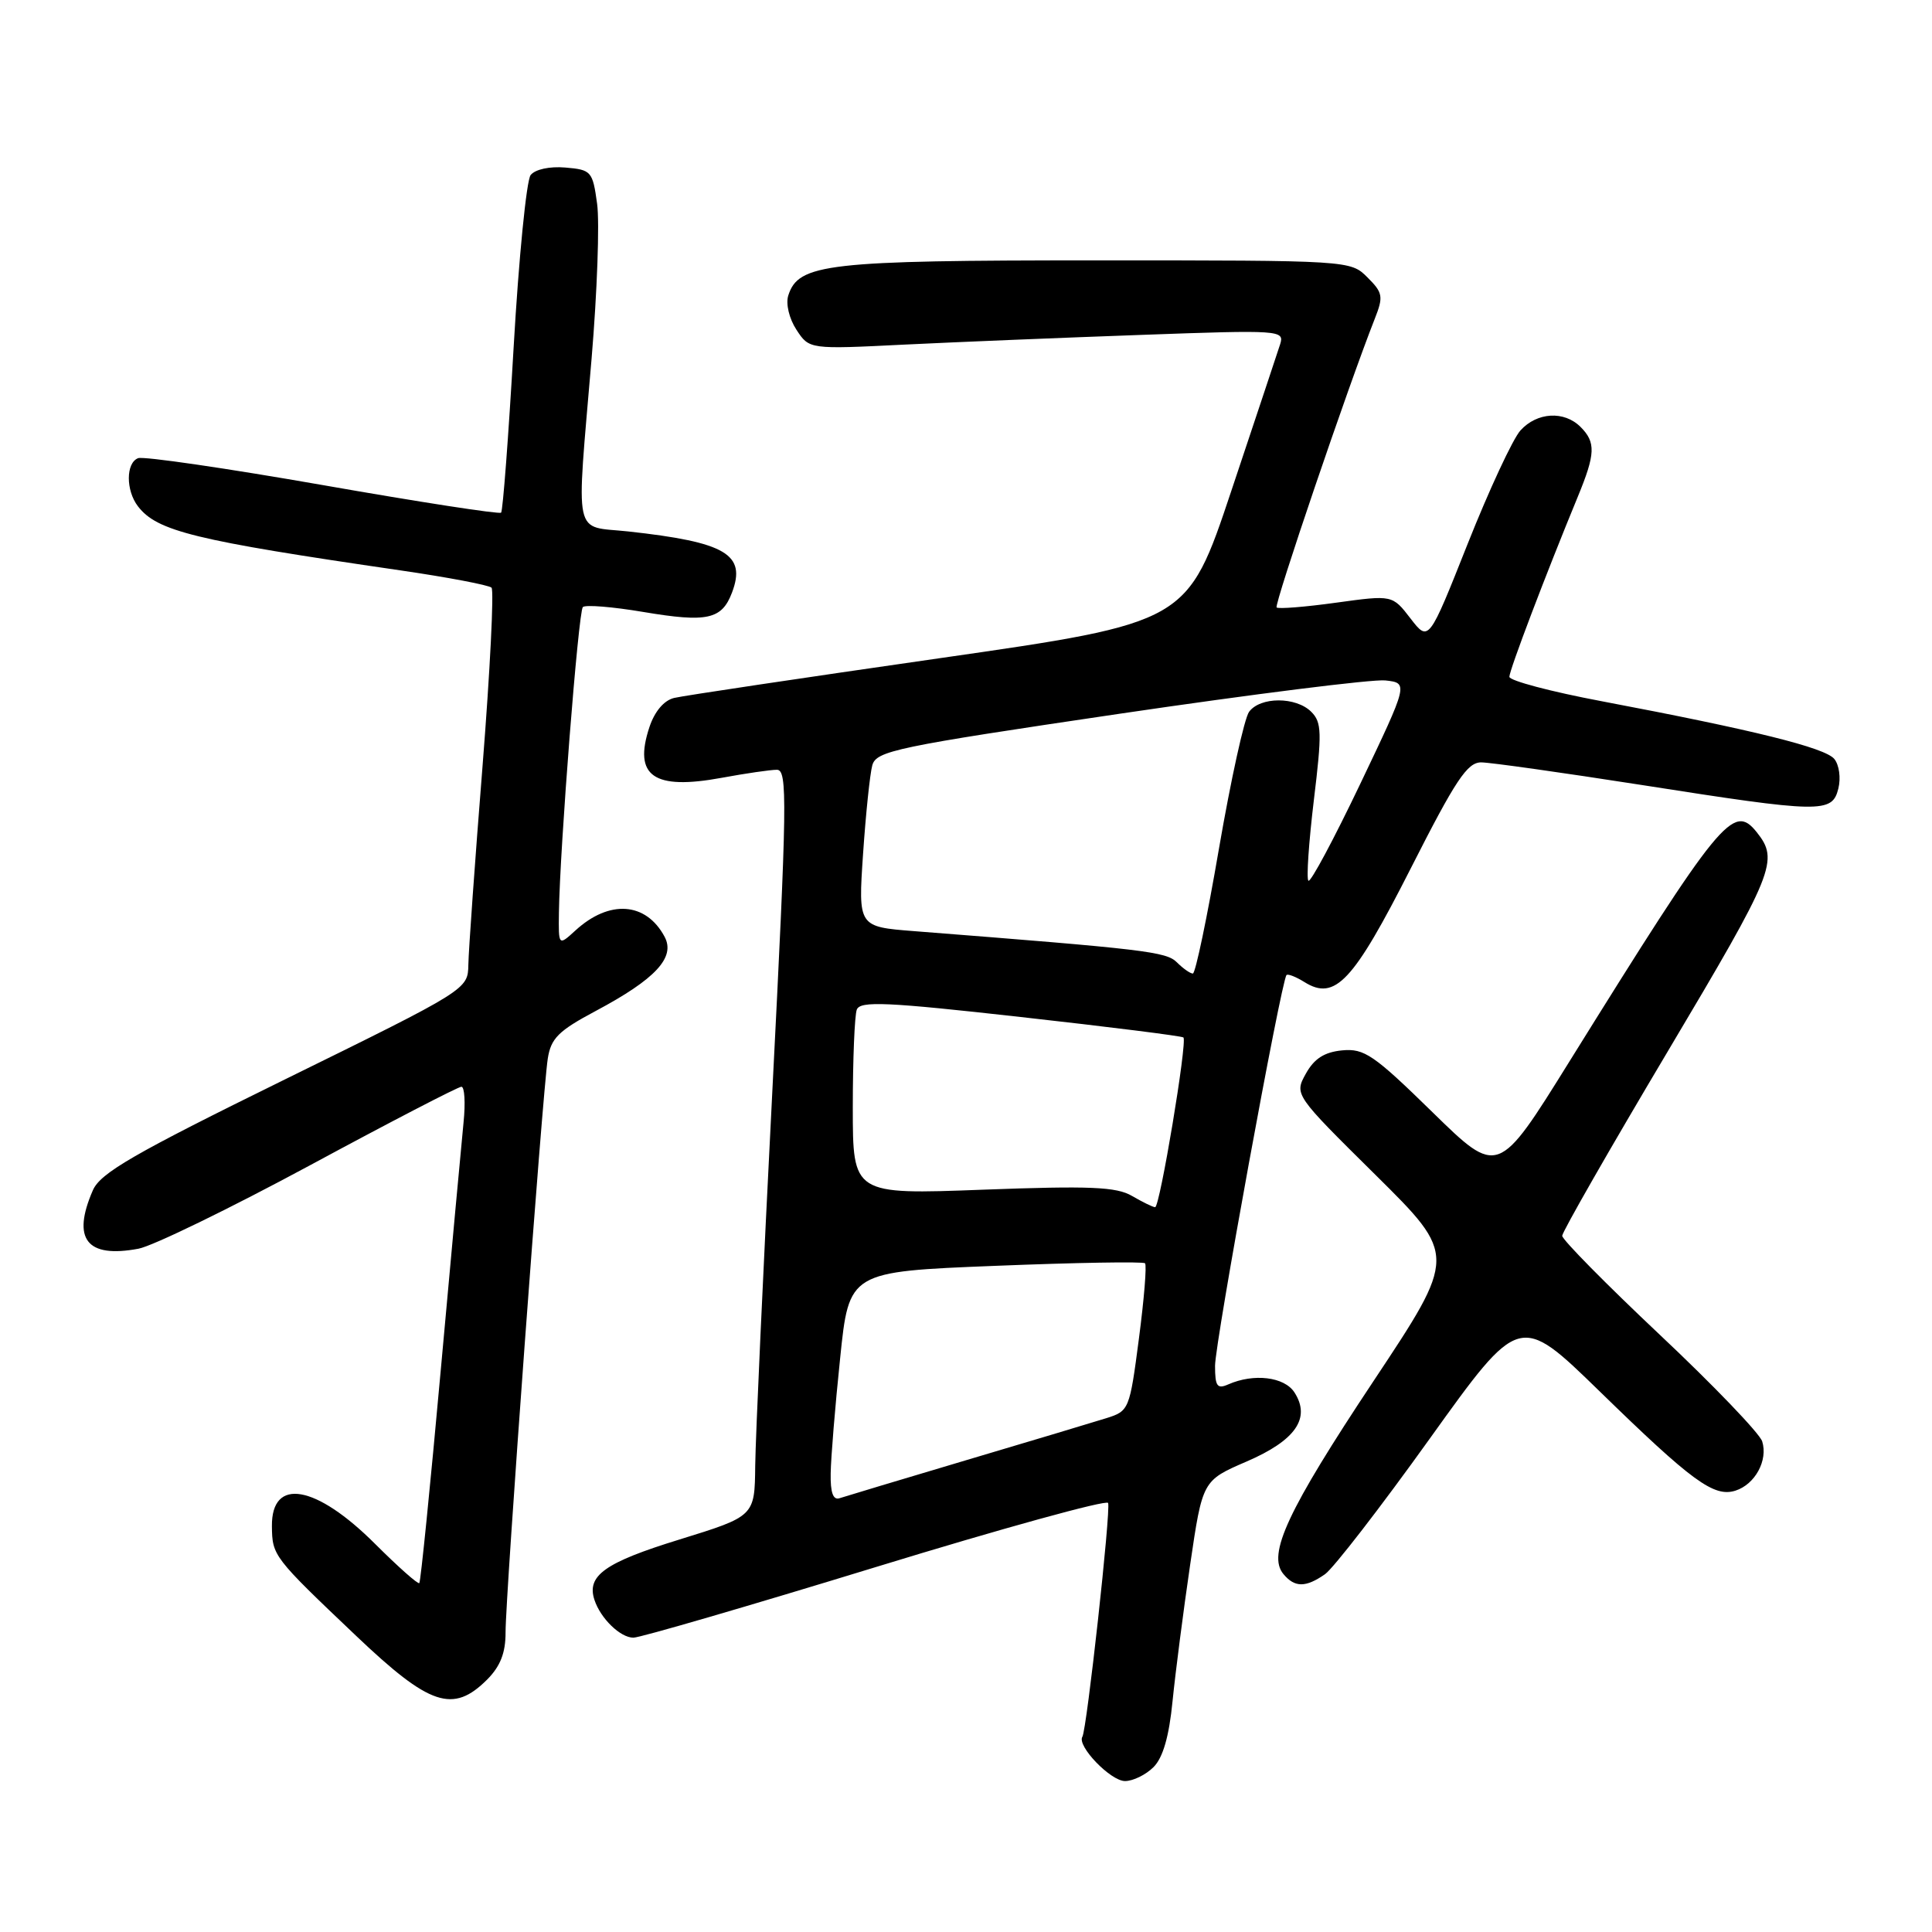 <?xml version="1.0" encoding="UTF-8" standalone="no"?>
<!DOCTYPE svg PUBLIC "-//W3C//DTD SVG 1.1//EN" "http://www.w3.org/Graphics/SVG/1.1/DTD/svg11.dtd" >
<svg xmlns="http://www.w3.org/2000/svg" xmlns:xlink="http://www.w3.org/1999/xlink" version="1.1" viewBox="0 0 256 256">
 <g >
 <path fill="currentColor"
d=" M 152.85 234.15 C 154.10 232.90 154.91 230.09 155.37 225.40 C 155.75 221.61 156.80 213.48 157.70 207.34 C 159.34 196.18 159.34 196.18 165.18 193.66 C 171.67 190.86 173.72 187.91 171.52 184.50 C 170.18 182.43 166.13 181.95 162.75 183.44 C 161.28 184.09 161.00 183.69 161.00 180.98 C 161.00 177.89 169.78 129.89 170.47 129.20 C 170.65 129.01 171.72 129.43 172.83 130.12 C 176.90 132.67 179.30 130.10 186.93 115.07 C 192.89 103.32 194.43 101.00 196.28 101.02 C 197.50 101.03 207.05 102.38 217.50 104.01 C 241.36 107.75 242.77 107.78 243.59 104.49 C 243.94 103.09 243.70 101.35 243.05 100.56 C 241.81 99.07 232.37 96.73 212.25 92.92 C 205.51 91.65 200.00 90.19 200.00 89.68 C 200.00 88.80 204.81 76.14 209.07 65.81 C 211.41 60.13 211.47 58.61 209.43 56.57 C 207.26 54.40 203.67 54.61 201.47 57.03 C 200.46 58.15 197.31 64.92 194.47 72.07 C 189.31 85.07 189.31 85.07 186.90 81.95 C 184.50 78.83 184.50 78.83 177.03 79.86 C 172.92 80.43 169.38 80.71 169.16 80.49 C 168.80 80.13 178.67 51.09 182.16 42.25 C 183.33 39.29 183.24 38.79 181.19 36.75 C 178.95 34.51 178.84 34.50 145.22 34.50 C 109.55 34.50 105.79 34.93 104.45 39.16 C 104.10 40.26 104.57 42.22 105.53 43.69 C 107.23 46.29 107.23 46.29 119.87 45.66 C 126.82 45.32 140.99 44.74 151.37 44.37 C 169.62 43.71 170.21 43.75 169.63 45.60 C 169.29 46.64 166.39 55.38 163.17 65.00 C 157.33 82.50 157.33 82.50 124.41 87.23 C 106.31 89.83 90.52 92.19 89.33 92.48 C 87.98 92.80 86.74 94.27 86.05 96.35 C 83.90 102.85 86.60 104.73 95.65 103.06 C 98.79 102.48 102.08 102.00 102.94 102.00 C 104.36 102.00 104.30 106.12 102.33 144.75 C 101.13 168.26 100.11 190.52 100.07 194.21 C 100.00 200.91 100.00 200.91 90.01 204.00 C 80.15 207.04 77.70 208.78 78.77 212.00 C 79.58 214.46 82.20 217.00 83.93 217.00 C 84.82 217.00 99.26 212.79 116.03 207.65 C 132.79 202.51 146.65 198.69 146.83 199.15 C 147.21 200.12 144.01 229.17 143.42 230.13 C 142.67 231.34 147.16 236.00 149.07 236.00 C 150.13 236.00 151.83 235.17 152.85 234.15 Z  M 64.55 222.55 C 66.30 220.79 67.00 219.00 66.99 216.30 C 66.97 211.62 71.89 144.74 72.58 140.29 C 73.00 137.58 73.99 136.59 78.95 133.95 C 86.87 129.73 89.53 126.86 88.06 124.12 C 85.60 119.52 80.74 119.18 76.25 123.29 C 74.00 125.35 74.00 125.35 74.06 120.92 C 74.18 112.39 76.64 81.03 77.23 80.44 C 77.56 80.11 81.17 80.40 85.25 81.09 C 93.70 82.51 95.64 82.09 96.99 78.53 C 98.92 73.45 96.19 71.84 83.25 70.42 C 75.87 69.62 76.34 71.85 78.39 47.50 C 79.13 38.70 79.46 29.48 79.12 27.00 C 78.53 22.69 78.35 22.49 74.91 22.20 C 72.83 22.02 70.90 22.44 70.31 23.20 C 69.76 23.91 68.74 34.17 68.06 46.00 C 67.38 57.83 66.63 67.69 66.40 67.93 C 66.17 68.16 55.55 66.52 42.79 64.28 C 30.04 62.05 19.02 60.44 18.30 60.71 C 16.67 61.34 16.66 64.98 18.28 67.09 C 20.82 70.39 25.75 71.60 53.00 75.57 C 59.33 76.49 64.78 77.53 65.13 77.87 C 65.47 78.22 64.94 88.85 63.94 101.50 C 62.93 114.15 62.09 125.99 62.06 127.81 C 62.00 131.11 62.00 131.11 37.75 143.03 C 17.69 152.89 13.29 155.43 12.30 157.73 C 9.49 164.19 11.49 166.75 18.35 165.46 C 20.23 165.11 30.46 160.13 41.07 154.41 C 51.68 148.68 60.71 144.00 61.14 144.00 C 61.56 144.00 61.69 146.14 61.42 148.75 C 61.16 151.36 59.80 166.09 58.41 181.47 C 57.02 196.86 55.74 209.59 55.56 209.77 C 55.38 209.95 52.76 207.62 49.73 204.60 C 41.86 196.73 35.97 195.70 36.03 202.22 C 36.07 206.15 36.20 206.32 47.18 216.75 C 56.95 226.04 60.02 227.07 64.55 222.55 Z  M 175.57 208.59 C 176.68 207.81 182.94 199.72 189.47 190.60 C 201.35 174.03 201.35 174.03 211.93 184.33 C 224.22 196.31 227.10 198.42 229.95 197.52 C 232.56 196.69 234.29 193.50 233.50 190.99 C 233.16 189.93 227.06 183.57 219.94 176.87 C 212.82 170.16 207.00 164.26 207.00 163.75 C 207.00 163.24 213.31 152.22 221.02 139.26 C 235.16 115.49 235.76 114.01 232.76 110.25 C 229.66 106.39 227.98 108.46 207.94 140.68 C 198.50 155.87 198.50 155.87 189.81 147.37 C 182.03 139.76 180.77 138.90 177.84 139.18 C 175.48 139.41 174.14 140.27 173.03 142.27 C 171.50 145.04 171.50 145.04 182.28 155.70 C 193.05 166.36 193.05 166.36 181.99 183.01 C 170.60 200.16 167.89 205.96 170.06 208.57 C 171.55 210.37 173.01 210.38 175.57 208.59 Z  M 110.07 195.22 C 110.10 193.17 110.66 186.32 111.32 180.00 C 112.50 168.50 112.50 168.50 131.89 167.73 C 142.56 167.30 151.48 167.15 151.72 167.39 C 151.97 167.63 151.60 172.13 150.91 177.39 C 149.68 186.79 149.61 186.97 146.58 187.92 C 144.89 188.45 136.53 190.96 128.00 193.49 C 119.47 196.03 111.94 198.29 111.25 198.52 C 110.39 198.81 110.02 197.77 110.07 195.22 Z  M 150.00 158.47 C 147.94 157.26 144.44 157.11 130.25 157.64 C 113.00 158.29 113.00 158.29 113.00 146.72 C 113.00 140.37 113.24 134.54 113.53 133.78 C 113.98 132.61 117.47 132.77 135.26 134.76 C 146.92 136.06 156.62 137.28 156.81 137.47 C 157.35 138.01 153.68 160.00 153.06 159.96 C 152.75 159.95 151.38 159.27 150.00 158.47 Z  M 155.95 127.52 C 154.53 126.10 151.81 125.78 121.11 123.38 C 113.71 122.80 113.71 122.80 114.36 113.15 C 114.72 107.84 115.27 102.56 115.58 101.42 C 116.10 99.50 118.62 98.97 148.32 94.58 C 166.02 91.97 181.88 89.98 183.56 90.16 C 186.62 90.50 186.62 90.50 180.25 103.85 C 176.74 111.20 173.65 116.98 173.37 116.70 C 173.09 116.42 173.42 111.63 174.09 106.04 C 175.18 97.07 175.14 95.71 173.75 94.32 C 171.73 92.30 166.99 92.30 165.51 94.32 C 164.88 95.18 163.09 103.34 161.52 112.44 C 159.96 121.55 158.40 129.00 158.06 129.00 C 157.71 129.00 156.76 128.33 155.95 127.52 Z "/>
</g>
</svg>